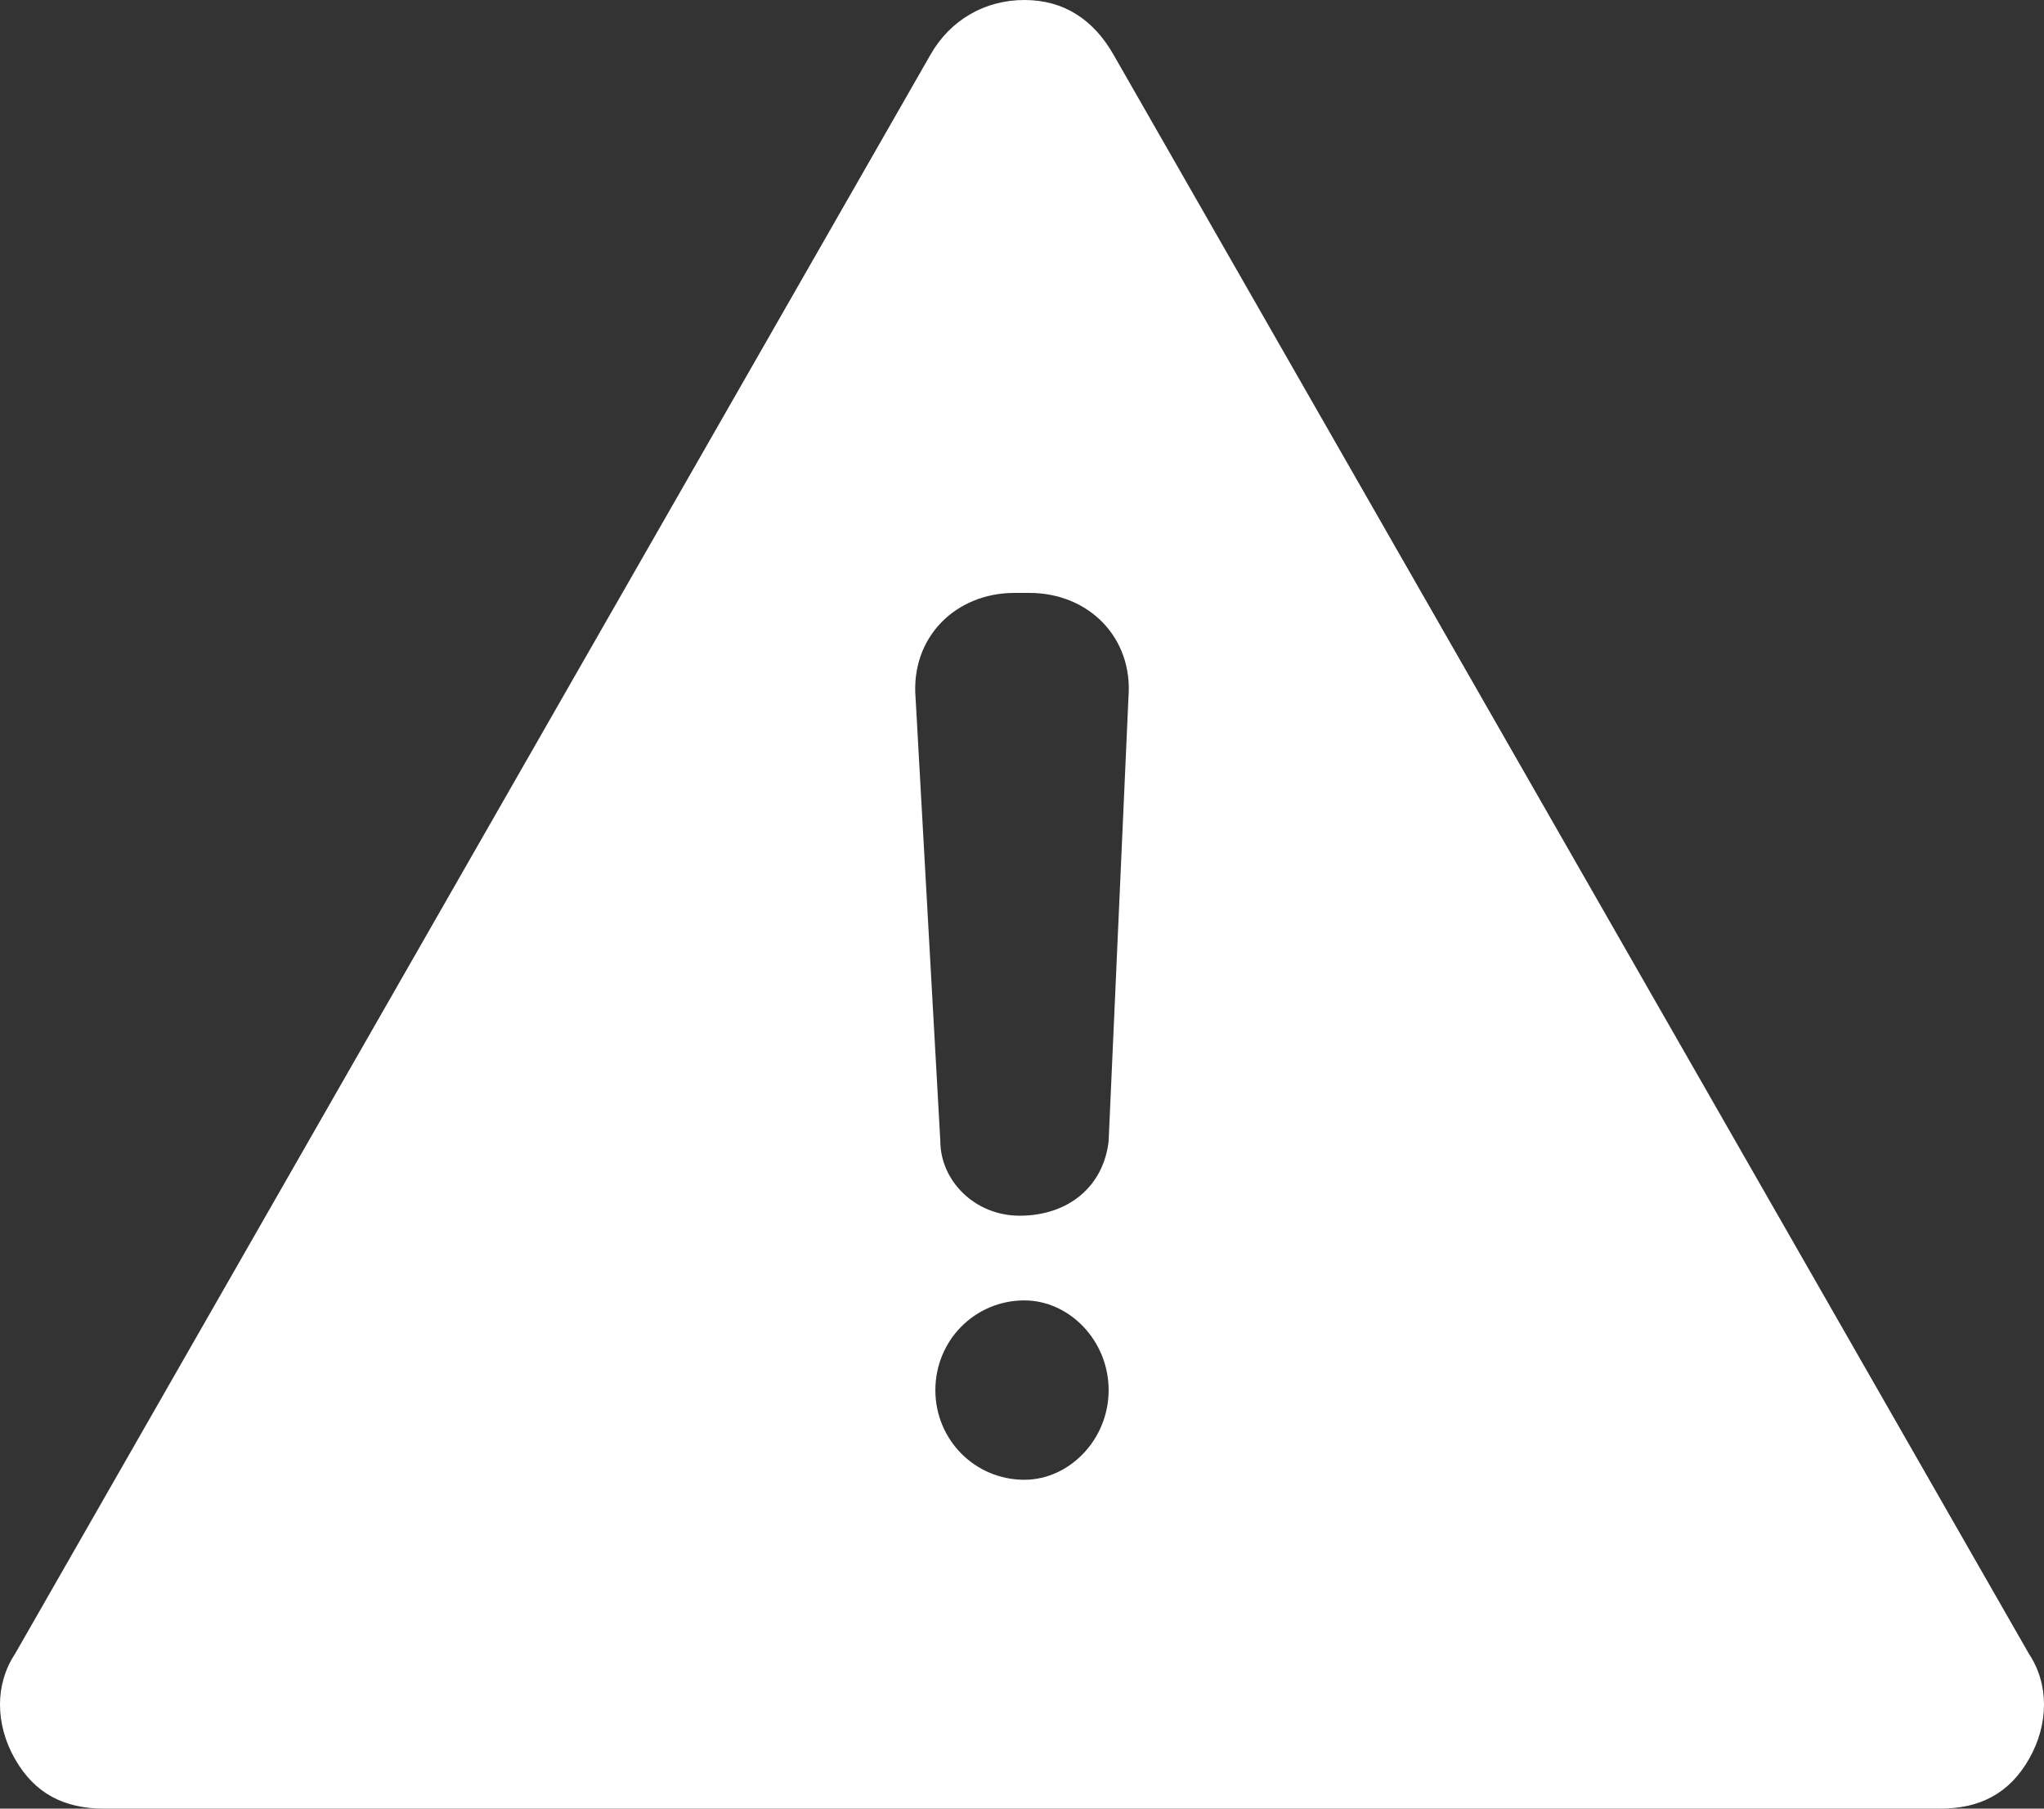 <svg width="26" height="23" viewBox="0 0 26 23" fill="none" xmlns="http://www.w3.org/2000/svg">
<rect x="0" y="0" width="26" height="23" fill="#333333" stroke="none"/>
<path fill-rule="evenodd" clip-rule="evenodd" d="M14.165 0.697C13.913 0.253 13.535 0 13.031 0C12.528 0 12.087 0.253 11.835 0.697L0.189 21.036C-0.063 21.416 -0.063 21.923 0.189 22.366C0.441 22.81 0.818 23 1.322 23H24.678C25.182 23 25.559 22.81 25.811 22.366C26.063 21.923 26.063 21.416 25.811 21.036L14.165 0.697ZM12.906 7.54H13.094C13.85 7.54 14.416 8.11 14.354 8.871L14.102 14.51C14.039 15.08 13.598 15.46 12.969 15.46C12.402 15.46 11.961 15.017 11.961 14.51L11.646 8.871C11.584 8.11 12.15 7.54 12.906 7.54ZM13.031 16.537C13.598 16.537 14.102 17.044 14.102 17.678C14.102 18.311 13.598 18.818 13.031 18.818C12.402 18.818 11.898 18.311 11.898 17.678C11.898 17.044 12.402 16.537 13.031 16.537Z" fill="white"/>
</svg>
